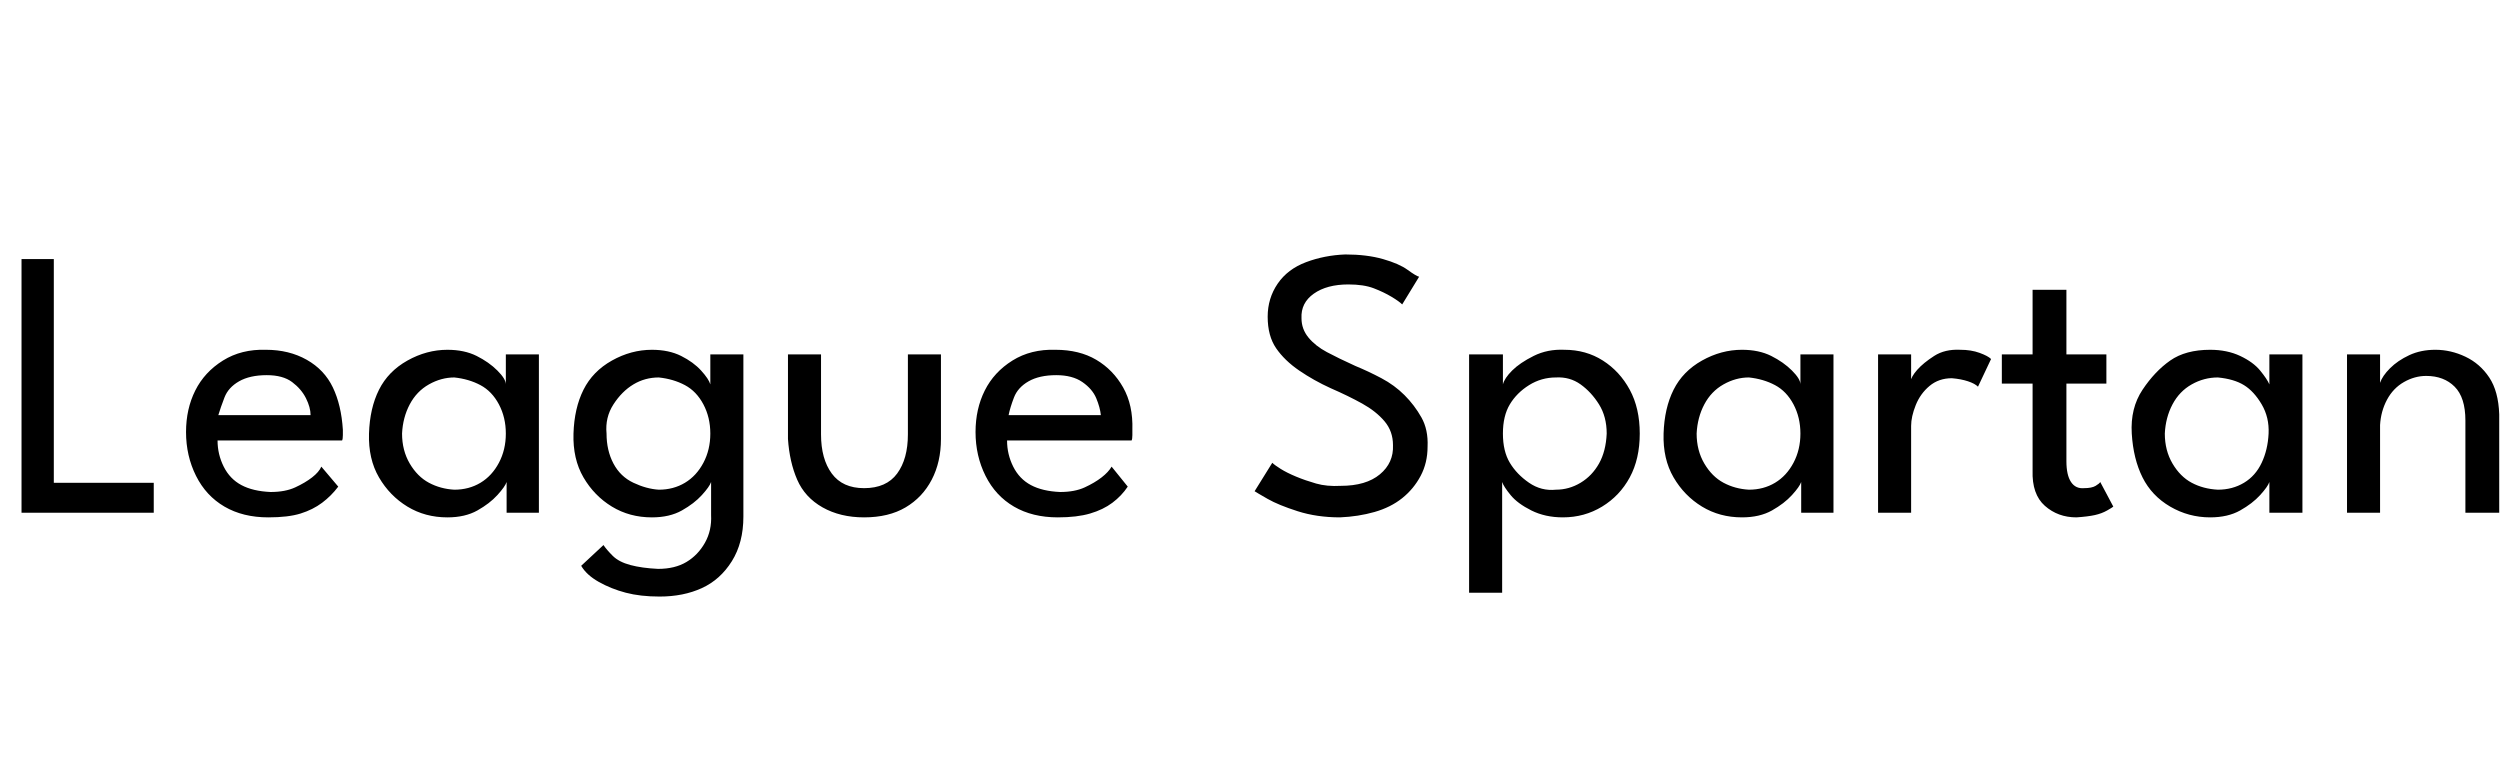 <svg id="fnt-League Spartan" viewBox="0 0 3252 1000" xmlns="http://www.w3.org/2000/svg"><path id="league-spartan" class="f" d="M28 667v-330h42v291h130v39h-172m417-94h-162q0 18 8 34t23 24 38 9q19 0 32-6t22-13 12-14l22 26q-9 12-21 21t-28 14-42 5q-33 0-57-14t-37-40-13-57q0-30 12-54t36-39 56-14q30 0 53 13t34 36 13 55q0 2 0 7t-1 7m-161-33h120q0-10-6-22t-18-21-33-9q-22 0-36 8t-19 21-8 23m417 127h-42v-40q-2 6-12 17t-26 20-39 9q-29 0-52-14t-37-38-13-57 13-57 37-38 52-14q22 0 38 8t27 19 11 18v-39h43v206m-178-103q0 22 10 39t25 25 33 9q19 0 34-9t24-26 9-38-9-38-24-25-34-10q-17 0-33 9t-25 26-10 38m335 212q-25 0-44-5t-35-14-23-21l29-27q4 6 12 14t23 12 36 5q22 0 37-9t24-25 8-36v-7h42v9q0 34-15 58t-39 35-55 11m109-109h-42v-40q-2 6-12 17t-26 20-39 9q-29 0-52-14t-37-38-13-57 13-57 37-38 52-14q22 0 38 8t26 19 12 18v-39h43v206m-178-103q0 22 9 39t26 25 33 9q19 0 34-9t24-26 9-38-9-38-24-25-34-10q-18 0-33 9t-26 26-9 38m279-103v104q0 32 14 51t42 19q29 0 43-19t14-51v-104h43v110q0 30-12 53t-34 36-54 13q-31 0-54-13t-33-36-12-53v-110h43m404 112h-162q0 18 8 34t23 24 38 9q19 0 32-6t22-13 13-14l21 26q-8 12-20 21t-29 14-42 5q-33 0-57-14t-37-40-13-57q0-30 12-54t36-39 56-14q31 0 53 13t35 36 12 55q0 2 0 7t-1 7m-160-33h120q-1-10-6-22t-18-21-34-9q-22 0-36 8t-19 21-7 23m438-209q28 0 49 6t32 14 15 9l-22 36q-4-4-14-10t-23-11-33-5q-28 0-45 12t-16 32q0 14 9 25t24 19 37 18q17 7 34 16t30 22 22 29 8 38q0 21-9 38t-24 29-36 18-45 7q-30 0-55-8t-39-16-17-10l23-37q3 3 11 8t20 10 26 9 32 3q33 0 51-15t17-38q0-18-11-31t-29-23-41-20q-22-10-41-23t-30-29-11-41q0-24 13-43t37-28 51-10m204 296v144h-43v-310h44v39q2-8 12-18t28-19 40-8q28 0 50 14t35 38 13 57-13 57-36 38-51 14q-23 0-41-9t-27-20-11-17m136-63q0-22-10-38t-24-26-32-9q-19 0-35 10t-25 25-9 38 9 38 25 26 35 9q17 0 32-9t24-25 10-39m295 103h-42v-40q-2 6-12 17t-26 20-39 9q-29 0-52-14t-37-38-13-57 13-57 37-38 52-14q22 0 38 8t27 19 11 18v-39h43v206m-178-103q0 22 10 39t25 25 33 9q19 0 34-9t24-26 9-38-9-38-24-25-34-10q-17 0-33 9t-25 26-10 38m279-10v113h-43v-206h43v36h-1q1-7 9-16t22-18 34-8q14 0 25 4t15 8l-17 36q-4-4-13-7t-21-4q-17 0-29 10t-18 25-6 27m118-55v-38h40v-84h44v84h52v38h-52v101q0 18 6 27t17 8q10 0 15-3t6-5l17 32q-1 1-8 5t-16 6-24 3q-24 0-41-15t-16-46v-113h-40m391 168h-43v-40q-2 6-12 17t-26 20-39 9q-28 0-52-14t-36-38-14-57 14-57 36-38 52-14q22 0 39 8t26 19 12 18v-39h43v206m-179-103q0 22 10 39t25 25 34 9q19 0 34-9t23-26 9-38-9-38-23-25-34-10q-18 0-34 9t-25 26-10 38m352-109q20 0 39 9t31 27 13 48v128h-44v-120q0-30-14-44t-37-14q-15 0-29 8t-22 23-9 33v114h-43v-206h43v37q3-9 13-19t25-17 34-7" />
</svg>